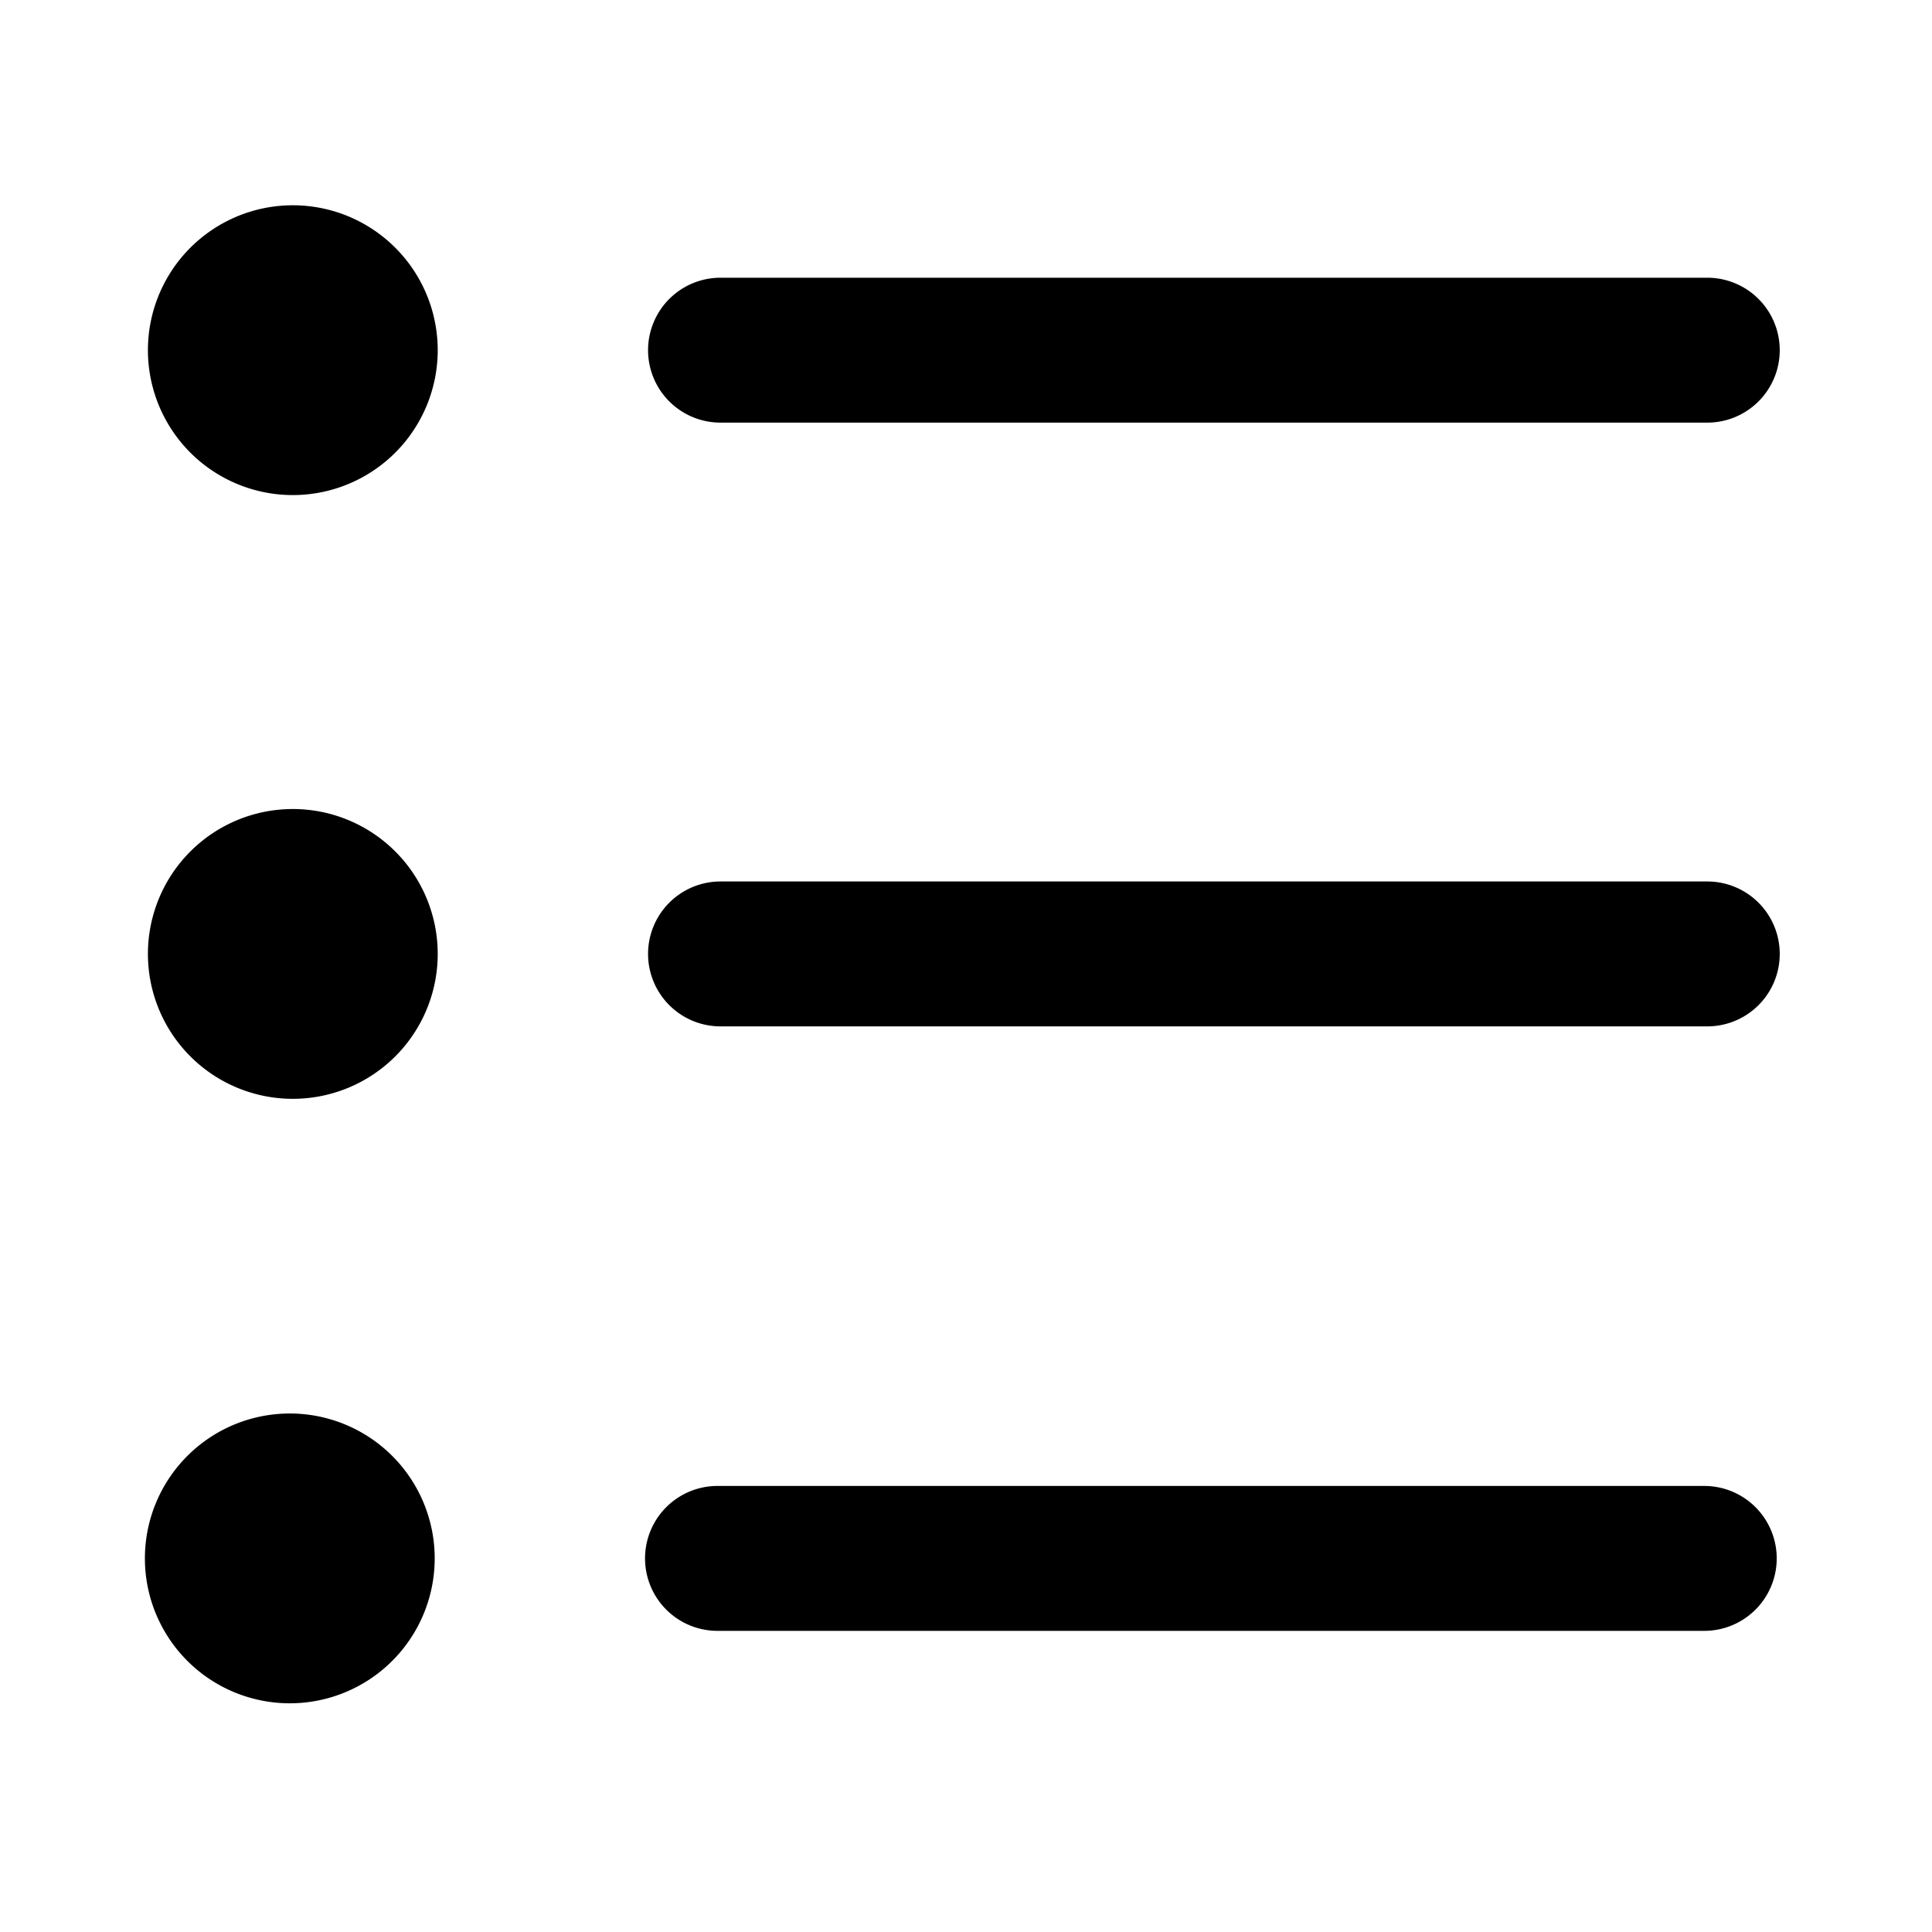 <svg xmlns="http://www.w3.org/2000/svg" viewBox="0 0 16 16">
    <path d="M3.6 12.906a1.2 1.2 0 1 1-2.4 0 1.2 1.2 0 0 1 2.4 0zm10.514.6H5.942a.6.6 0 0 1 0-1.2h8.172a.599.599 0 1 1 0 1.2M3.625 7.9a1.2 1.2 0 1 1-2.4 0 1.2 1.2 0 0 1 2.4 0m10.514.6H5.967a.6.6 0 0 1 0-1.2h8.172a.6.6 0 1 1 0 1.2M3.625 2.9a1.2 1.2 0 1 1-2.4 0 1.2 1.2 0 0 1 2.4 0m10.514.6H5.967a.6.6 0 0 1 0-1.2h8.172a.6.6 0 1 1 0 1.2"/>
</svg>
